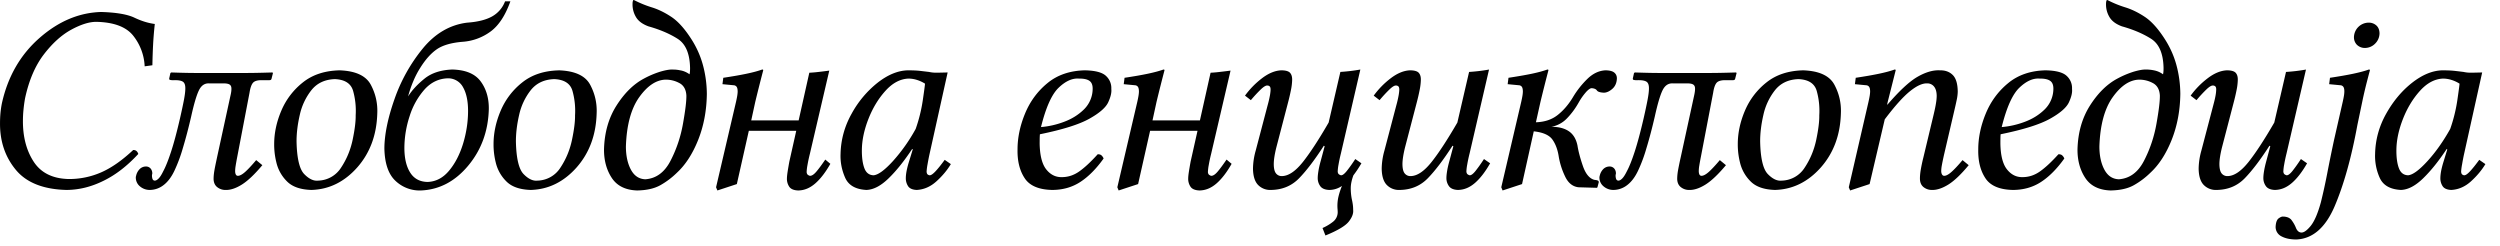 <svg viewBox="0 0 122 12" xmlns="http://www.w3.org/2000/svg"><path d="M115.6 3.393a.081.081 0 0 1 .036.005c.01.004.015.015.016.034-.008.024-.054.2-.14.53-.085.329-.165.668-.237 1.017l-.234 1.118c-.295 1.61-.667 2.93-1.113 3.975-.447 1.04-1.07 1.58-1.864 1.615-.292 0-.533-.05-.721-.15a.511.511 0 0 1-.293-.461c.01-.214.059-.354.148-.42.089-.064.16-.093.216-.087.072 0 .142.01.21.032a.46.46 0 0 1 .18.11c.102.13.181.265.237.407.057.142.142.22.257.23.125.009.278-.098.461-.32.183-.224.35-.61.501-1.161.112-.451.213-.911.304-1.381.09-.47.202-1.02.333-1.635l.429-1.885c.026-.116.046-.215.059-.298a1.44 1.44 0 0 0 .019-.21c0-.107-.019-.183-.054-.227a.19.19 0 0 0-.14-.071l-.547-.052.04-.312c.468-.07.853-.138 1.153-.202.3-.064.548-.13.744-.201zm-49.215 0-.949 4.095a7.564 7.564 0 0 0-.117.55 2.314 2.314 0 0 0-.039.334c.005.07.03.118.075.145.044.026.076.038.094.037.07-.001.161-.07.271-.206a7.49 7.49 0 0 0 .418-.587l.299.208c-.13.221-.26.416-.39.585-.04.105-.071.21-.094.317a1.473 1.473 0 0 0-.036.307 2.797 2.797 0 0 0 .052.546 2.7 2.7 0 0 1 .047.25c.012.084.018.173.018.27.02.175-.053.367-.218.575-.165.208-.543.432-1.134.673l-.143-.364c.196-.087.366-.19.512-.306a.593.593 0 0 0 .229-.461c0-.038-.003-.085-.006-.14a1.94 1.94 0 0 1 .05-.653 3.41 3.41 0 0 1 .164-.494c-.195.13-.403.195-.624.195-.217-.009-.365-.076-.445-.2a.66.66 0 0 1-.114-.385c0-.08.01-.19.033-.332.022-.14.059-.304.11-.487l.195-.728-.039-.026c-.439.681-.841 1.21-1.206 1.586-.365.376-.825.567-1.38.572a.819.819 0 0 1-.622-.242c-.16-.164-.245-.43-.25-.798a3.366 3.366 0 0 1 .13-.871l.585-2.223a5.27 5.27 0 0 0 .116-.502c.02-.123.029-.215.027-.278-.001-.07-.018-.118-.05-.145a.175.175 0 0 0-.119-.037c-.07 0-.17.061-.299.182a6.802 6.802 0 0 0-.494.533l-.286-.221c.236-.324.515-.608.835-.852.321-.243.632-.37.933-.383.216 0 .36.042.432.123.073.082.106.201.101.358a2.772 2.772 0 0 1-.06.486 9.72 9.72 0 0 1-.148.632l-.559 2.145c-.089.353-.132.635-.13.845.002.212.04.36.114.447a.35.35 0 0 0 .29.125c.318-.007.658-.237 1.02-.692.36-.455.779-1.1 1.254-1.921l.572-2.47a8.812 8.812 0 0 0 .975-.117zm-9.61 0a.081.081 0 0 1 .036.005c.01.004.016.015.016.034a80.168 80.168 0 0 0-.39 1.547l-.195.897h2.314l.52-2.327a5.74 5.74 0 0 0 .439-.038c.206-.023.385-.045.536-.066l-.949 4.069a7.564 7.564 0 0 0-.117.55 2.314 2.314 0 0 0-.039.334c.006.07.03.118.075.144.044.027.076.039.094.038.089-.001.191-.07.307-.206.116-.136.261-.332.434-.587l.247.208c-.233.412-.479.732-.737.957-.26.226-.537.34-.836.343-.222-.01-.37-.076-.443-.2a.685.685 0 0 1-.103-.385c.001-.08.012-.19.034-.332.022-.14.05-.304.083-.487l.338-1.508h-2.314l-.585 2.6-.949.312-.065-.156.975-4.173c.026-.116.046-.215.059-.298.013-.082.02-.152.02-.21-.002-.107-.02-.183-.054-.227a.19.19 0 0 0-.142-.071l-.546-.052.04-.312c.468-.07.853-.138 1.153-.202.3-.064.548-.13.744-.201zM24.907.065c-.242.679-.56 1.17-.957 1.466a2.605 2.605 0 0 1-1.396.51c-.54.047-.952.168-1.235.362-.283.195-.552.494-.806.899a4.243 4.243 0 0 0-.343.658 5.543 5.543 0 0 0-.255.746c.183-.294.447-.581.792-.861.344-.281.8-.431 1.366-.452.65.016 1.11.209 1.383.578.273.37.406.823.398 1.359-.03 1.07-.366 1.99-1.009 2.758-.643.769-1.41 1.17-2.306 1.207a1.71 1.71 0 0 1-1.246-.476c-.342-.324-.52-.85-.535-1.578.004-.67.166-1.47.488-2.388a8.11 8.11 0 0 1 1.386-2.486c.602-.735 1.33-1.16 2.17-1.262.502-.035.903-.134 1.2-.296a1.41 1.41 0 0 0 .645-.744zM102.838 0c.283.146.577.267.883.361.306.095.62.247.938.457.32.21.64.56.961 1.054.265.404.46.834.585 1.289.125.455.19.927.195 1.415-.01.82-.152 1.57-.425 2.255-.274.684-.617 1.21-1.03 1.593a3.837 3.837 0 0 1-.8.606c-.296.17-.68.257-1.15.265-.569-.02-.98-.225-1.236-.616-.256-.39-.38-.853-.377-1.386.021-.822.223-1.53.606-2.137.383-.603.823-1.04 1.318-1.308a4.48 4.48 0 0 1 .818-.35c.242-.071.434-.106.573-.105.158-.002.311.015.459.049.148.034.28.096.4.185.012-.058.02-.114.022-.167.003-.054.004-.106.003-.158-.016-.692-.218-1.16-.604-1.407-.387-.246-.861-.45-1.424-.608-.3-.11-.506-.266-.619-.468a1.187 1.187 0 0 1-.16-.624c0-.06.005-.106.016-.141.01-.035.022-.053.035-.054zM30.932 0c.283.146.577.267.883.361.306.095.62.247.938.457.32.21.64.56.961 1.054.265.404.46.834.585 1.289.125.455.19.927.195 1.415-.01.82-.152 1.57-.425 2.255-.274.684-.617 1.21-1.03 1.593a3.836 3.836 0 0 1-.8.606c-.296.17-.68.257-1.15.265-.569-.02-.98-.225-1.236-.616-.256-.39-.38-.853-.377-1.386.021-.822.223-1.53.606-2.137.383-.603.823-1.04 1.318-1.308a4.48 4.48 0 0 1 .818-.35c.242-.071.434-.106.573-.105l.156.004c.052.004.102.01.153.017l.15.028c.148.034.28.096.4.185.012-.058.02-.114.022-.167.003-.054.004-.106.003-.158-.016-.692-.218-1.16-.604-1.407-.387-.246-.861-.45-1.424-.608-.3-.11-.506-.266-.619-.468a1.186 1.186 0 0 1-.16-.624c0-.06.005-.106.016-.141.01-.035.022-.053.035-.054zm44.58 3.393a.081.081 0 0 1 .035.005c.01.004.016.015.016.034a80.168 80.168 0 0 0-.39 1.547l-.22.988c.422-.013.775-.13 1.059-.353.283-.222.532-.512.747-.869.191-.322.423-.617.696-.886.272-.268.569-.41.89-.427.205.002.35.04.436.114.085.073.126.17.123.289-.01.216-.086.385-.226.505-.139.121-.277.182-.41.184-.184-.01-.296-.046-.339-.11-.043-.065-.129-.102-.26-.111-.068.004-.159.068-.273.193a2.976 2.976 0 0 0-.35.496c-.162.289-.35.547-.568.773a1.396 1.396 0 0 1-.772.423c.352-.002.636.07.852.216.216.146.356.377.422.694.044.282.132.615.264 1 .132.383.317.61.555.677l.091.013c.034.005.064.014.09.028s.039.038.04.076l-.065.247-.026.026-.897-.026c-.29-.034-.51-.213-.661-.54a3.647 3.647 0 0 1-.3-.929c-.05-.348-.153-.633-.31-.855-.156-.222-.46-.357-.913-.406l-.572 2.574-.949.312-.065-.156.975-4.173c.026-.116.046-.215.059-.297.013-.082.02-.152.02-.21-.002-.108-.02-.184-.054-.228a.19.19 0 0 0-.142-.071l-.546-.052.04-.312c.468-.07.853-.138 1.153-.201.3-.064.548-.131.744-.202zm16.945 0a.081.081 0 0 1 .036.005c.01.004.016.015.016.034l-.39 1.547-.026.117.013.013c.588-.684 1.08-1.14 1.476-1.365.396-.226.758-.33 1.085-.312.258-.005.467.07.626.227.159.157.24.428.245.813a2.132 2.132 0 0 1-.052.411c-.033.16-.077.351-.13.577l-.494 2.119c-.05.229-.085.399-.104.51a1.59 1.59 0 0 0-.026.257c0 .067.013.122.038.166.024.044.06.066.105.068.095 0 .214-.062.356-.189.142-.125.323-.318.541-.578l.3.247c-.376.454-.709.771-1 .95-.292.18-.557.266-.795.259a.64.64 0 0 1-.404-.135c-.115-.09-.174-.222-.18-.398-.002-.124.01-.266.035-.424a8.08 8.08 0 0 1 .133-.629l.507-2.119c.052-.219.089-.399.11-.54a2.23 2.23 0 0 0 .033-.344c-.002-.202-.046-.354-.131-.457a.416.416 0 0 0-.337-.154c-.229-.009-.509.119-.838.385-.33.266-.74.722-1.229 1.37l-.74 3.159-.95.312-.065-.156.962-4.173c.026-.116.046-.215.059-.297.013-.082.02-.152.02-.21-.001-.108-.02-.184-.054-.228a.19.19 0 0 0-.142-.071l-.546-.052.04-.312c.468-.07.853-.138 1.153-.202.3-.063.548-.13.744-.201zm-55.264 0a.081.081 0 0 1 .036.005c.01.004.016.015.016.034a80.168 80.168 0 0 0-.39 1.547l-.195.897h2.314l.52-2.327a5.74 5.74 0 0 0 .439-.037c.206-.023.385-.046.536-.067l-.949 4.069a7.564 7.564 0 0 0-.117.55 2.314 2.314 0 0 0-.039.334c.006.07.03.118.075.145.044.026.076.038.094.037.089-.001.191-.07.307-.206.116-.136.261-.332.434-.587l.247.208c-.233.412-.479.732-.737.957-.26.226-.537.34-.836.343-.222-.009-.37-.076-.443-.2a.685.685 0 0 1-.103-.385c.001-.08.012-.19.034-.332s.05-.304.083-.487l.338-1.508h-2.314l-.585 2.6-.949.312-.065-.156.975-4.173c.026-.116.046-.215.059-.297.013-.082.02-.152.02-.21-.002-.108-.02-.184-.054-.228a.19.19 0 0 0-.142-.071l-.546-.052.04-.312c.468-.07.853-.138 1.153-.202.3-.063.548-.13.744-.201zm-23.898.143.026.026-.065.26c-.005.032-.017.056-.034.07-.017.014-.045.021-.083.021h-.338c-.219-.005-.369.035-.448.12-.08.086-.138.25-.176.491l-.585 3.055c-.044.229-.075.399-.092.51a1.68 1.68 0 0 0-.025.257c0 .067.01.122.031.166.021.044.054.066.1.068.094 0 .213-.062.355-.188s.323-.32.541-.579l.3.247c-.38.454-.716.771-1.005.95-.289.18-.552.266-.79.26a.64.64 0 0 1-.404-.136c-.115-.09-.175-.222-.18-.398 0-.124.013-.263.04-.42.016-.093.038-.206.066-.34l.062-.293.65-2.99c.037-.154.055-.275.052-.364.002-.096-.028-.164-.089-.203-.062-.04-.166-.058-.314-.057h-.689c-.217-.01-.384.107-.498.348-.115.24-.24.662-.373 1.264-.126.545-.26 1.06-.404 1.536a7.342 7.342 0 0 1-.415 1.116c-.145.306-.32.539-.526.697a1.104 1.104 0 0 1-.683.239.728.728 0 0 1-.474-.176.55.55 0 0 1-.2-.455.134.134 0 0 1 .011-.045.658.658 0 0 1 .168-.332.431.431 0 0 1 .313-.136.294.294 0 0 1 .23.1.361.361 0 0 1 .08.264.048.048 0 0 1-.01.026.501.501 0 0 0 .02.213c.021.055.058.084.11.086.058.001.122-.034.193-.106.07-.071.144-.188.222-.349.117-.216.244-.532.38-.947.137-.416.284-.962.44-1.64.084-.368.148-.669.193-.903.044-.235.066-.42.066-.553.002-.17-.04-.281-.126-.333-.086-.052-.226-.075-.42-.07a.68.68 0 0 1-.204-.015c-.035-.012-.044-.046-.03-.102l.052-.234.04-.026.438.013c.271.008.541.012.81.013h2.352c.283-.001.571-.005.865-.013l.474-.013zm99.237-.143-.949 4.095a7.564 7.564 0 0 0-.117.55 2.314 2.314 0 0 0-.039.334c.006.07.03.118.075.145.045.026.076.038.094.037.07-.001.161-.07.272-.206a7.49 7.49 0 0 0 .417-.587l.3.208c-.234.412-.48.732-.738.957-.26.226-.537.34-.836.343-.217-.009-.365-.076-.445-.2a.66.66 0 0 1-.114-.385c0-.08.01-.19.033-.331s.059-.304.11-.488l.195-.728-.039-.026c-.439.681-.84 1.21-1.205 1.586-.365.376-.825.567-1.382.572a.819.819 0 0 1-.62-.242c-.161-.164-.245-.43-.25-.798a3.366 3.366 0 0 1 .13-.87l.584-2.224c.058-.212.096-.379.116-.502a1.74 1.74 0 0 0 .027-.278c-.001-.07-.018-.118-.05-.145a.175.175 0 0 0-.119-.037c-.07 0-.17.061-.299.182a6.803 6.803 0 0 0-.494.533l-.286-.22c.236-.325.515-.609.836-.852.32-.243.632-.371.932-.384.216 0 .36.042.433.124.072.081.106.2.1.357a2.769 2.769 0 0 1-.06.486 9.785 9.785 0 0 1-.148.632l-.559 2.145c-.088.353-.132.635-.13.845.003.212.04.36.114.447a.35.35 0 0 0 .29.125c.318-.006.658-.237 1.02-.692.36-.455.779-1.1 1.254-1.92l.572-2.47a8.812 8.812 0 0 0 .975-.117zm-12.704.039c.514.01.86.104 1.039.284a.8.8 0 0 1 .248.626c.02.171-.03.386-.149.645-.119.26-.427.53-.923.807-.496.278-1.3.531-2.412.758-.006.06-.01.138-.01.236l-.002.087v.119c.008.586.114 1.01.32 1.27.205.26.458.386.758.38.302.001.585-.09.849-.275.263-.185.565-.465.906-.842.076 0 .135.016.177.05a.401.401 0 0 1 .11.158c-.358.502-.736.883-1.133 1.142-.398.26-.857.391-1.377.392-.65-.013-1.1-.204-1.342-.574-.244-.369-.36-.837-.348-1.402 0-.567.12-1.15.36-1.735.24-.589.602-1.09 1.089-1.492.487-.406 1.1-.617 1.84-.634zm19.352 0c.25 0 .443.009.584.024s.292.034.456.054c.132.03.277.042.436.037l.474-.011-.897 4.043a12.53 12.53 0 0 0-.084.445 2.857 2.857 0 0 0-.046.348c.004.076.025.126.064.15.038.023.069.034.092.032.066-.001.16-.067.281-.197.122-.13.271-.316.447-.557l.3.208c-.174.291-.406.57-.696.835-.29.265-.613.407-.969.426-.216-.009-.36-.076-.432-.2a.697.697 0 0 1-.1-.385c0-.078.01-.178.03-.299.021-.121.054-.259.1-.416l.207-.676-.026-.026c-.39.59-.775 1.07-1.152 1.435-.377.367-.738.556-1.084.567-.53-.028-.877-.229-1.04-.604a2.59 2.59 0 0 1-.22-1.15c.014-.694.194-1.35.54-1.966s.767-1.12 1.268-1.512c.5-.391.989-.592 1.467-.605zM4.94.585C5.676.607 6.22.7 6.56.863c.343.163.674.266.994.307-.038.35-.066.688-.083 1.017-.017.33-.028.662-.034.998l-.377.052a2.586 2.586 0 0 0-.567-1.505c-.343-.424-.938-.646-1.786-.666-.344-.003-.753.124-1.227.381-.473.257-.92.66-1.342 1.21-.42.55-.726 1.26-.915 2.14a6.996 6.996 0 0 0-.076.551 5.61 5.61 0 0 0-.028.541c-.005.784.168 1.45.52 1.994.352.545.915.83 1.69.853a3.879 3.879 0 0 0 1.615-.328c.506-.223 1.02-.586 1.557-1.089.07 0 .125.019.163.054a.314.314 0 0 1 .084.141c-.537.58-1.1 1.02-1.701 1.311-.597.295-1.2.443-1.809.444-1.12-.028-1.95-.356-2.467-.983-.52-.628-.777-1.39-.77-2.28 0-.162.007-.322.021-.48.015-.16.038-.32.07-.482.29-1.31.901-2.37 1.835-3.19.934-.82 1.94-1.24 3.014-1.269zm11.638 2.847c.776.03 1.28.263 1.516.702.235.439.34.907.317 1.404-.03 1.05-.357 1.93-.981 2.636-.625.703-1.37 1.07-2.23 1.095-.542-.015-.944-.157-1.205-.427a1.912 1.912 0 0 1-.51-.923 3.585 3.585 0 0 1-.105-.886c0-.536.115-1.08.347-1.627a3.48 3.48 0 0 1 1.057-1.387c.473-.376 1.07-.571 1.794-.587zm36.367 0c.514.01.86.104 1.039.284a.8.8 0 0 1 .248.626c.02.171-.03.386-.149.645-.119.26-.427.53-.923.807-.496.278-1.3.531-2.412.758-.006.06-.01.138-.011.236l-.002.206c.009.586.115 1.01.32 1.27.206.26.459.386.76.38.301.001.584-.09.848-.275.263-.185.565-.465.906-.842.076 0 .135.016.177.05a.401.401 0 0 1 .11.158c-.358.502-.736.883-1.133 1.142-.398.26-.857.391-1.377.392-.65-.013-1.1-.204-1.342-.574-.244-.369-.36-.837-.348-1.402 0-.567.12-1.15.36-1.735.24-.589.602-1.09 1.089-1.492.487-.406 1.1-.617 1.84-.634zm-8.65 0c.249 0 .443.009.583.024l.457.054c.132.03.277.042.435.037l.475-.011-.897 4.043a12.53 12.53 0 0 0-.085.445 2.898 2.898 0 0 0-.045.348c.004.076.025.126.063.15.039.023.07.034.093.032.065-.001.159-.067.281-.197.122-.13.271-.316.447-.557l.299.208c-.173.291-.405.57-.696.835-.29.265-.613.407-.968.426-.216-.009-.36-.076-.432-.2a.697.697 0 0 1-.101-.385c0-.078.01-.178.03-.299.022-.121.055-.259.1-.416l.208-.676-.026-.026c-.391.59-.775 1.07-1.152 1.435-.377.367-.738.556-1.084.567-.53-.028-.877-.229-1.04-.604s-.237-.76-.221-1.15c.015-.694.195-1.35.54-1.966a4.969 4.969 0 0 1 1.268-1.512c.5-.391.99-.592 1.468-.605zm40.425.104.026.026-.065.26c-.006.032-.017.056-.034.07-.017.014-.045.021-.083.021h-.338c-.219-.005-.369.035-.449.12-.08.086-.138.25-.175.491l-.585 3.055c-.045.229-.076.399-.093.51a1.678 1.678 0 0 0-.024.257c0 .067.01.122.03.166.022.044.055.066.1.068.095 0 .214-.062.356-.188s.323-.32.541-.579l.299.247c-.38.454-.715.771-1.004.95-.29.18-.552.266-.79.26a.64.64 0 0 1-.405-.136c-.115-.09-.175-.222-.18-.398 0-.124.013-.263.04-.42.028-.155.07-.366.13-.633l.65-2.99c.036-.154.053-.275.051-.364.002-.096-.028-.164-.09-.203-.06-.04-.165-.058-.313-.057h-.689c-.217-.01-.384.107-.499.348-.115.24-.239.662-.372 1.264-.126.545-.26 1.06-.405 1.536a7.342 7.342 0 0 1-.414 1.116c-.145.306-.32.539-.526.697a1.104 1.104 0 0 1-.683.239.728.728 0 0 1-.474-.176.55.55 0 0 1-.2-.455.134.134 0 0 1 .011-.045.658.658 0 0 1 .167-.332.431.431 0 0 1 .314-.136.294.294 0 0 1 .23.1.361.361 0 0 1 .08.264.048.048 0 0 1-.01.026.501.501 0 0 0 .02.213c.021.055.057.084.11.086.058.001.122-.034.192-.106.07-.071.144-.188.223-.349.117-.216.244-.532.38-.947.136-.416.283-.962.44-1.64.084-.368.148-.669.192-.903.045-.235.067-.42.067-.553.002-.17-.04-.281-.127-.333-.086-.052-.226-.075-.419-.07a.68.68 0 0 1-.205-.015c-.034-.012-.044-.046-.029-.102l.052-.234.04-.026.438.013c.27.008.54.012.809.013h2.353c.283-.001.571-.005.865-.013l.474-.013zm3.282-.104c.776.03 1.28.263 1.516.702.235.439.34.907.317 1.404-.03 1.05-.357 1.93-.981 2.636-.625.703-1.37 1.07-2.23 1.095-.542-.015-.944-.157-1.205-.427a1.912 1.912 0 0 1-.51-.923 3.585 3.585 0 0 1-.105-.886c0-.536.115-1.08.347-1.627a3.48 3.48 0 0 1 1.057-1.387c.473-.376 1.07-.571 1.794-.587zm-60.719 0c.776.03 1.28.263 1.516.702.235.439.34.907.317 1.404-.03 1.05-.357 1.93-.981 2.636-.625.703-1.37 1.07-2.23 1.095-.542-.015-.944-.157-1.205-.427a1.912 1.912 0 0 1-.51-.923 3.585 3.585 0 0 1-.105-.886c0-.536.115-1.08.347-1.627A3.48 3.48 0 0 1 25.49 4.02c.473-.376 1.07-.571 1.794-.587zm45.382-.039-.949 4.095a7.564 7.564 0 0 0-.117.55 2.314 2.314 0 0 0-.039.334c.006.07.03.118.075.145.045.026.076.038.094.037.07-.001.161-.07.272-.206a7.49 7.49 0 0 0 .417-.587l.3.208c-.234.412-.48.732-.738.957-.26.226-.537.34-.836.343-.217-.009-.365-.076-.445-.2a.66.66 0 0 1-.114-.385c0-.08.01-.19.033-.331.022-.141.059-.304.11-.488l.195-.728-.039-.026c-.439.681-.84 1.21-1.205 1.586-.365.376-.825.567-1.381.572a.819.819 0 0 1-.621-.242c-.161-.164-.245-.43-.25-.798a3.366 3.366 0 0 1 .13-.87l.585-2.224a5.27 5.27 0 0 0 .115-.502c.02-.123.029-.215.028-.278-.002-.07-.019-.118-.05-.145a.175.175 0 0 0-.12-.037c-.07 0-.17.061-.298.182a6.802 6.802 0 0 0-.494.533l-.286-.22c.236-.325.515-.609.835-.852.32-.243.632-.371.933-.384.216 0 .36.042.432.124.072.081.106.2.1.357a2.772 2.772 0 0 1-.06.486 9.72 9.72 0 0 1-.147.632l-.56 2.145c-.088.353-.131.635-.13.845.003.212.04.36.114.447a.35.35 0 0 0 .29.125c.319-.006.659-.237 1.02-.692.361-.455.779-1.1 1.255-1.92l.572-2.47a8.812 8.812 0 0 0 .975-.117zm-50.812.429c-.444.014-.823.197-1.138.547a3.57 3.57 0 0 0-.726 1.302 5.02 5.02 0 0 0-.255 1.544c0 .507.095.91.283 1.207.188.298.471.45.848.457.405-.014.755-.197 1.05-.55.295-.353.522-.792.683-1.318.16-.526.242-1.06.243-1.59.001-.482-.079-.867-.24-1.155a.822.822 0 0 0-.748-.444zm5.196.039c-.49.016-.871.195-1.144.535a2.981 2.981 0 0 0-.572 1.218c-.108.47-.16.909-.156 1.315.019.807.144 1.33.375 1.567.232.238.457.344.678.318a1.36 1.36 0 0 0 1.122-.638c.267-.402.454-.85.56-1.346.104-.496.155-.896.15-1.2a3.61 3.61 0 0 0-.126-1.197c-.106-.36-.4-.55-.887-.572zm60.719 0c-.49.016-.871.195-1.144.535a2.981 2.981 0 0 0-.572 1.218c-.108.47-.16.909-.156 1.315.019.807.144 1.33.375 1.567.232.238.457.344.678.318a1.36 1.36 0 0 0 1.122-.638c.267-.402.454-.85.56-1.346.104-.496.155-.896.15-1.2a3.61 3.61 0 0 0-.126-1.197c-.106-.36-.4-.55-.887-.572zm-71.424 0c-.49.016-.871.195-1.144.535a2.981 2.981 0 0 0-.572 1.218c-.108.47-.16.909-.156 1.315.019.807.144 1.33.375 1.567.232.238.457.344.678.318a1.36 1.36 0 0 0 1.122-.638c.267-.402.454-.85.56-1.346.104-.496.155-.896.15-1.2a3.61 3.61 0 0 0-.126-1.197c-.106-.36-.4-.55-.887-.572zm16.15.026c-.461.006-.894.29-1.297.852-.403.562-.62 1.37-.653 2.411.001.453.083.83.245 1.131.162.301.397.457.704.468.528-.038.938-.339 1.23-.906.292-.566.495-1.17.608-1.815.114-.644.17-1.1.164-1.374-.019-.299-.14-.503-.364-.612a1.367 1.367 0 0 0-.637-.155zm71.906 0c-.462.006-.894.29-1.297.852-.403.562-.62 1.37-.653 2.411.001.453.083.83.245 1.131.162.301.397.457.704.468.528-.038.938-.339 1.23-.906.292-.566.495-1.17.608-1.815.114-.644.17-1.1.164-1.374-.019-.299-.14-.503-.364-.612a1.367 1.367 0 0 0-.637-.155zm14.819-.052c-.405.017-.778.215-1.121.594s-.62.833-.83 1.365c-.21.532-.318 1.04-.324 1.512-.004.37.036.67.12.897.084.228.235.345.452.351.228-.021.542-.252.944-.692s.772-.964 1.11-1.57c.161-.456.278-.928.35-1.417.071-.489.106-.753.105-.793a1.682 1.682 0 0 0-.393-.182 1.405 1.405 0 0 0-.413-.065zm-74.885 0c-.405.017-.778.215-1.121.594-.343.378-.62.833-.83 1.365-.21.532-.318 1.04-.324 1.512-.004.37.036.67.12.897.084.228.235.345.452.351.228-.021.542-.252.944-.692a8.34 8.34 0 0 0 1.11-1.57c.161-.456.278-.928.35-1.417.071-.489.106-.753.105-.793a1.682 1.682 0 0 0-.393-.182 1.405 1.405 0 0 0-.413-.065zm55.195 0c-.321-.024-.65.125-.986.447-.336.322-.623.962-.86 1.919a4.14 4.14 0 0 0 1.099-.246c.386-.139.717-.342.992-.61a1.42 1.42 0 0 0 .431-1.016c.001-.186-.053-.315-.163-.388-.109-.074-.28-.11-.513-.106zm-46.883 0c-.321-.024-.65.125-.986.447-.336.322-.623.962-.86 1.919a4.14 4.14 0 0 0 1.099-.246c.386-.139.717-.342.992-.61a1.42 1.42 0 0 0 .431-1.016c.001-.186-.053-.315-.163-.388-.109-.074-.28-.11-.513-.106zm62.942-2.73a.548.548 0 0 1 .379.138c.099.09.15.218.154.382a.717.717 0 0 1-.215.504.699.699 0 0 1-.487.211.55.55 0 0 1-.4-.153.515.515 0 0 1-.146-.367.724.724 0 0 1 .715-.715z" fill="#000" fill-rule="nonzero"/></svg>